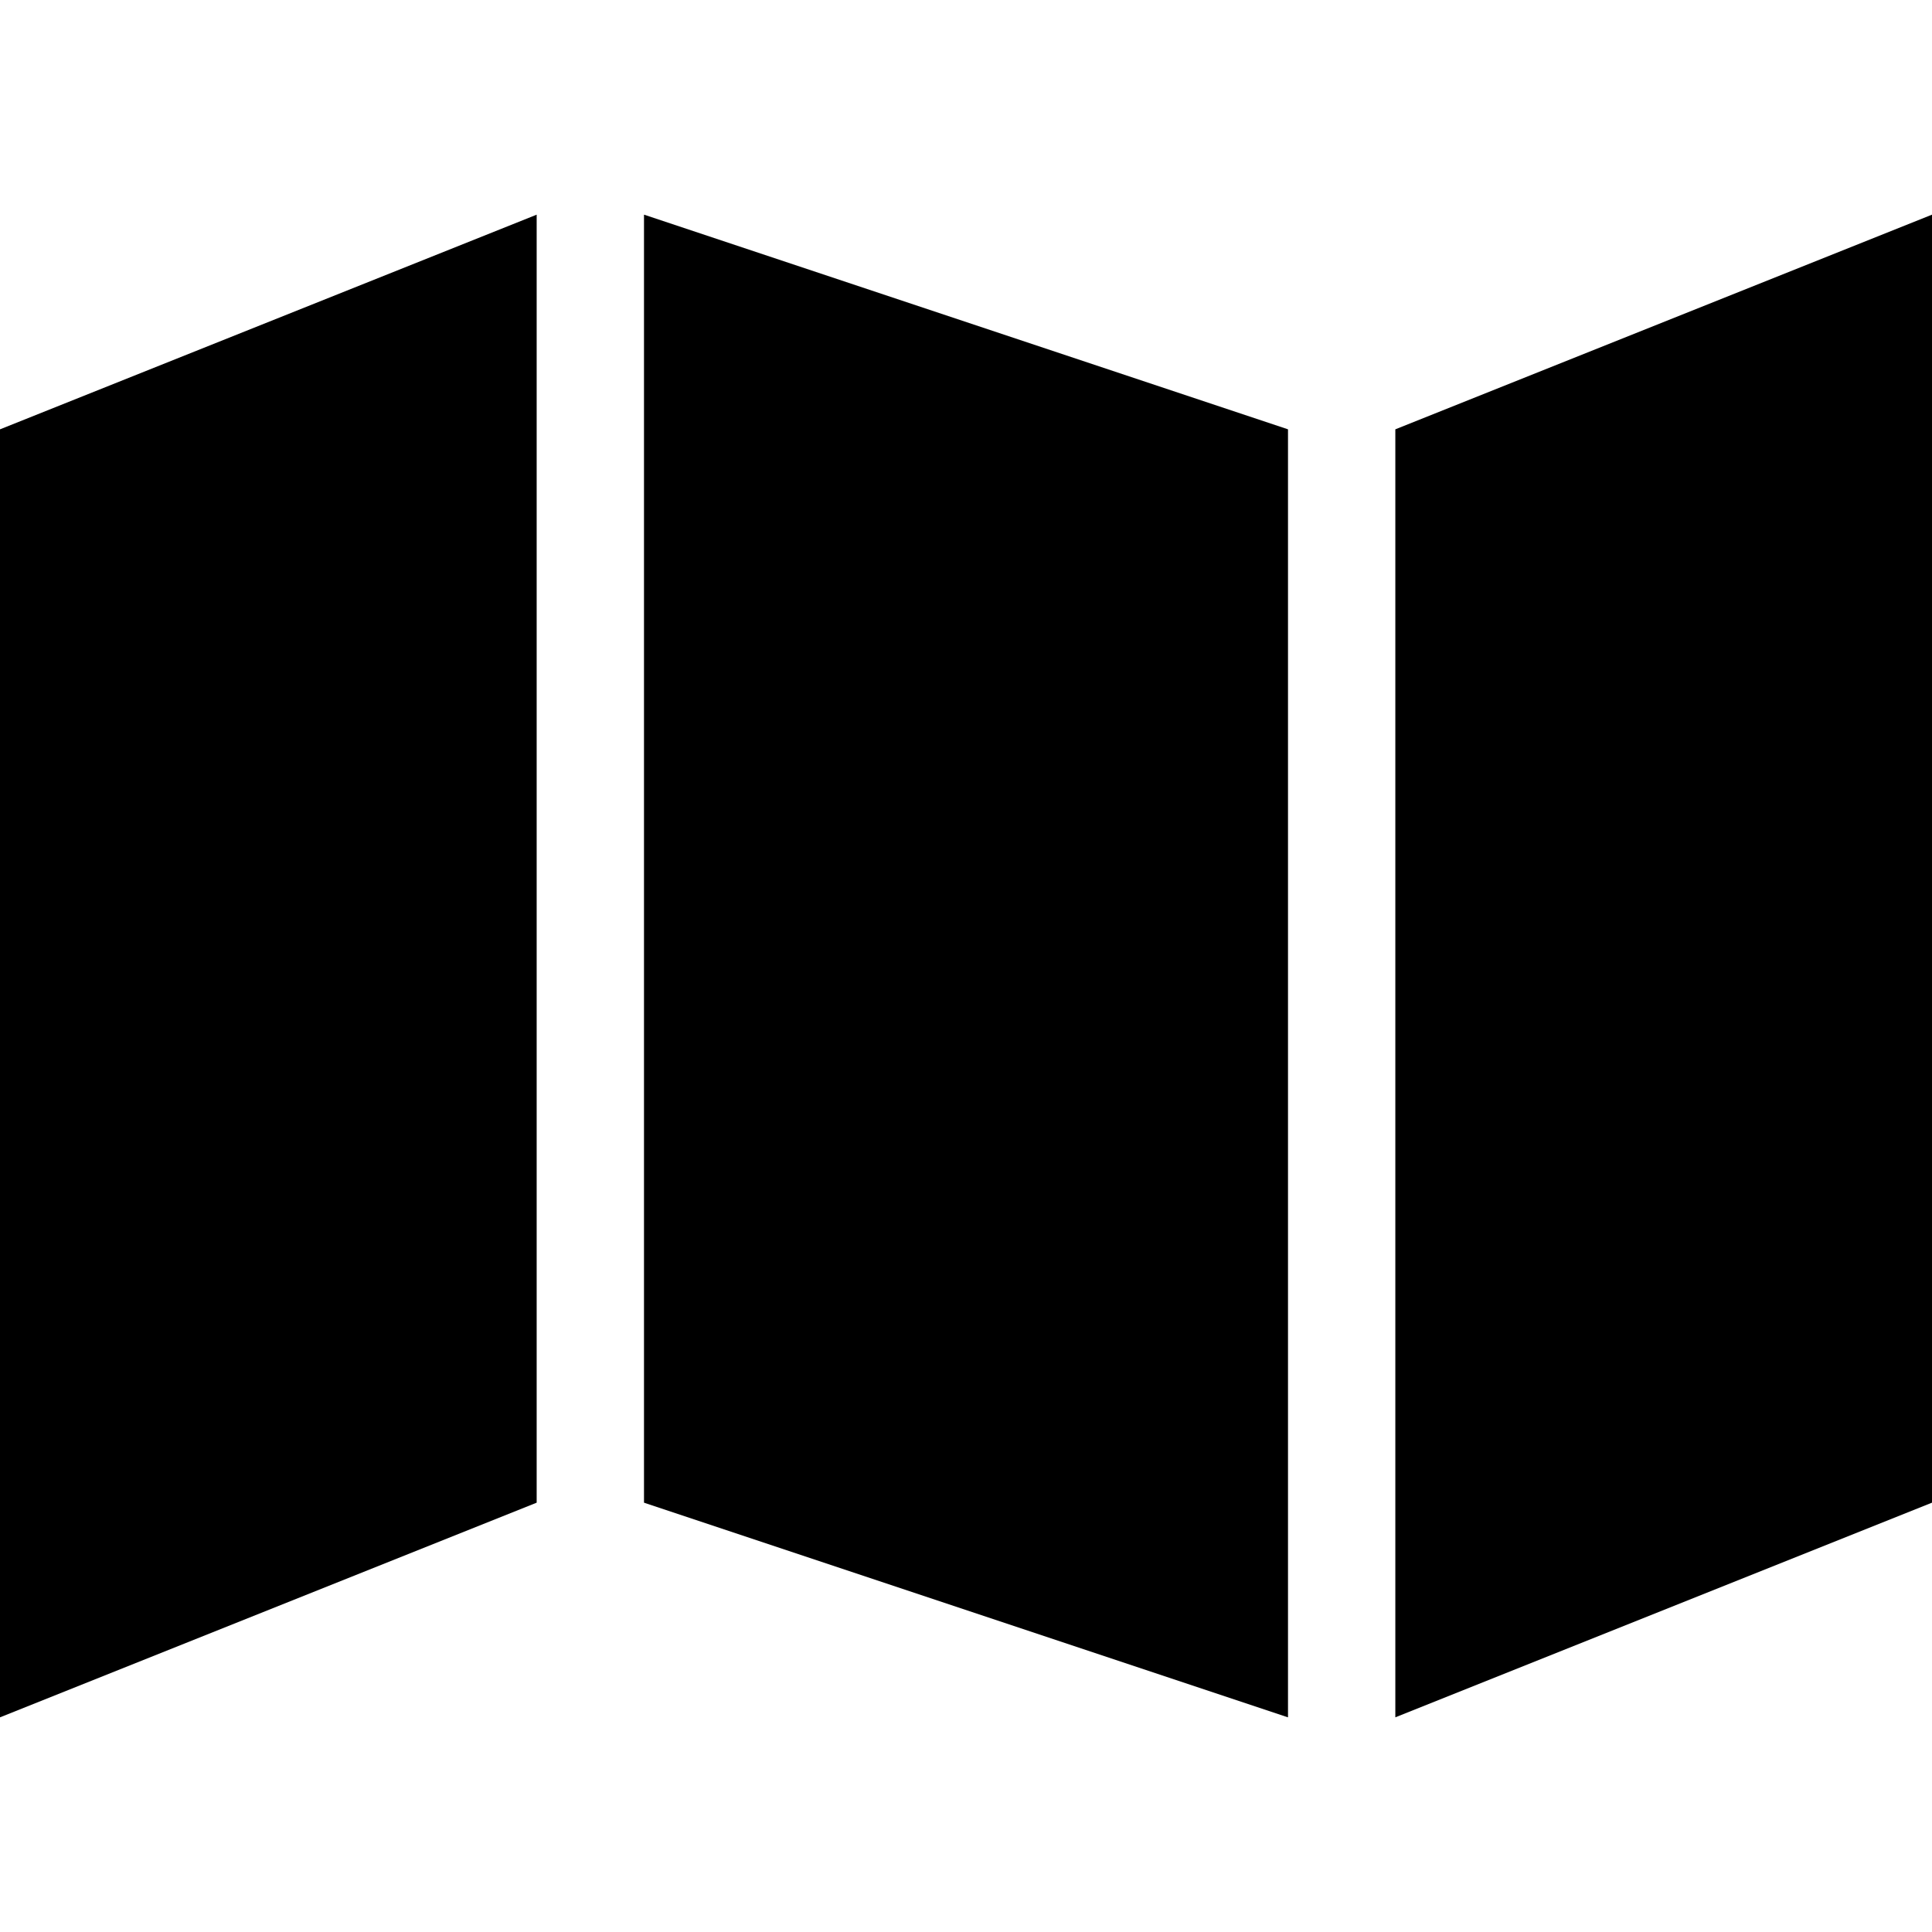 <svg xmlns="http://www.w3.org/2000/svg" width="24" height="24" viewBox="0 0 576 512"><path d="M0 96L0 480l160-64 0-384L0 96zm416 0l0 384 160-64 0-384L416 96zM384 480l0-384L192 32l0 384 192 64z"/></svg>